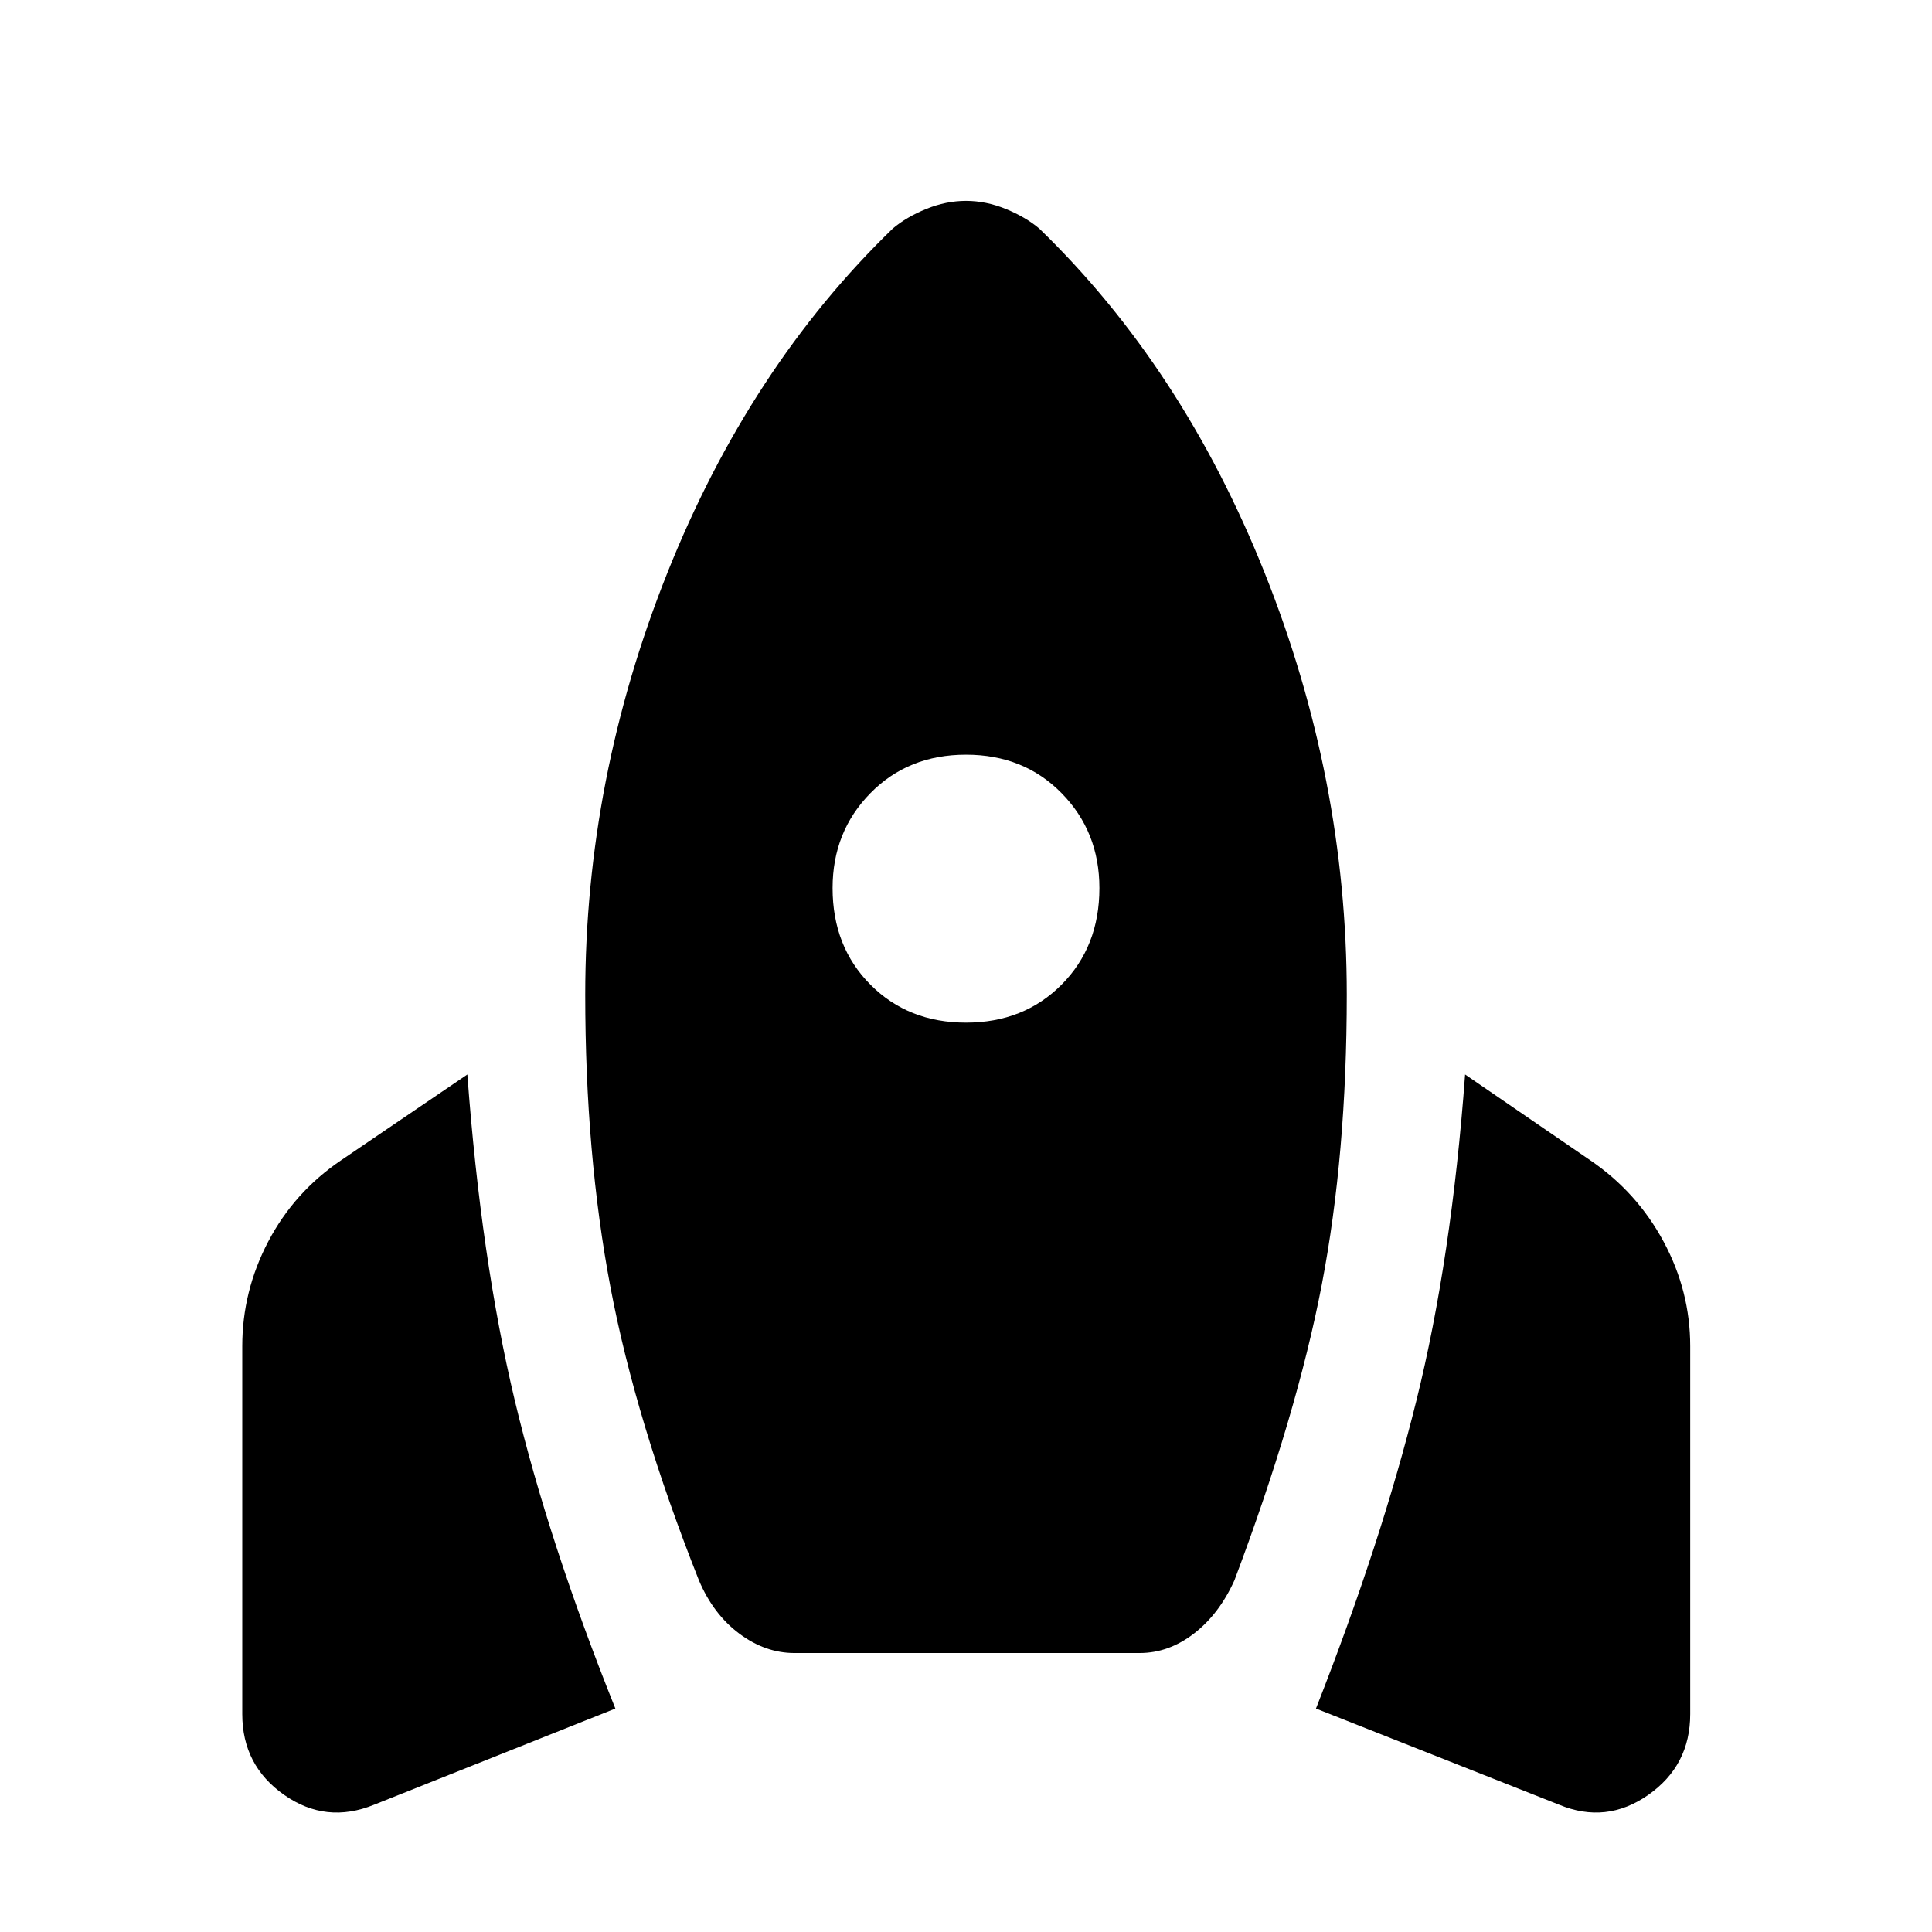 <svg xmlns="http://www.w3.org/2000/svg" height="40" viewBox="0 -960 960 960" width="40"><path d="M185.94-63.26q-23.87 9.75-44.72-4.85-20.84-14.6-20.84-40.18v-182.78q0-27.39 12.91-52.01 12.91-24.62 36.22-40.4l62.72-42.62q6.76 91.62 23.57 162.01 16.82 70.39 49.97 153.06L185.94-63.26Zm208.84-75.36q-14.55 0-27.48-9.68-12.92-9.67-20.01-26.45-31.35-79.15-43.92-145.45-12.57-66.31-12.57-145.55 0-107.28 40.76-209.49 40.77-102.21 112.06-171.21 6.76-5.71 16.6-9.72 9.84-4.02 19.78-4.02 9.94 0 19.78 4.02 9.84 4.01 16.6 9.72 71.29 69 112.06 171.21 40.76 102.21 40.76 209.49 0 79.4-12.4 144.04-12.41 64.64-43.42 146.96-7.57 16.78-20.12 26.45-12.55 9.68-27 9.68H394.78ZM480-451.86q28.71 0 47.5-18.88t18.79-47.97q0-28.04-18.79-47.17Q508.71-585 480-585t-47.5 19.12q-18.79 19.13-18.79 47.17 0 29.09 18.79 47.97t47.5 18.88Zm294.67 388.6L653.9-111.03q32.48-82.67 49.91-153.06Q721.25-334.48 728-426.1l62.16 42.62q23.2 15.78 36.45 40.4 13.25 24.62 13.25 52.01v182.78q0 25.58-20.85 40.18-20.85 14.6-44.34 4.85Z"/></svg>